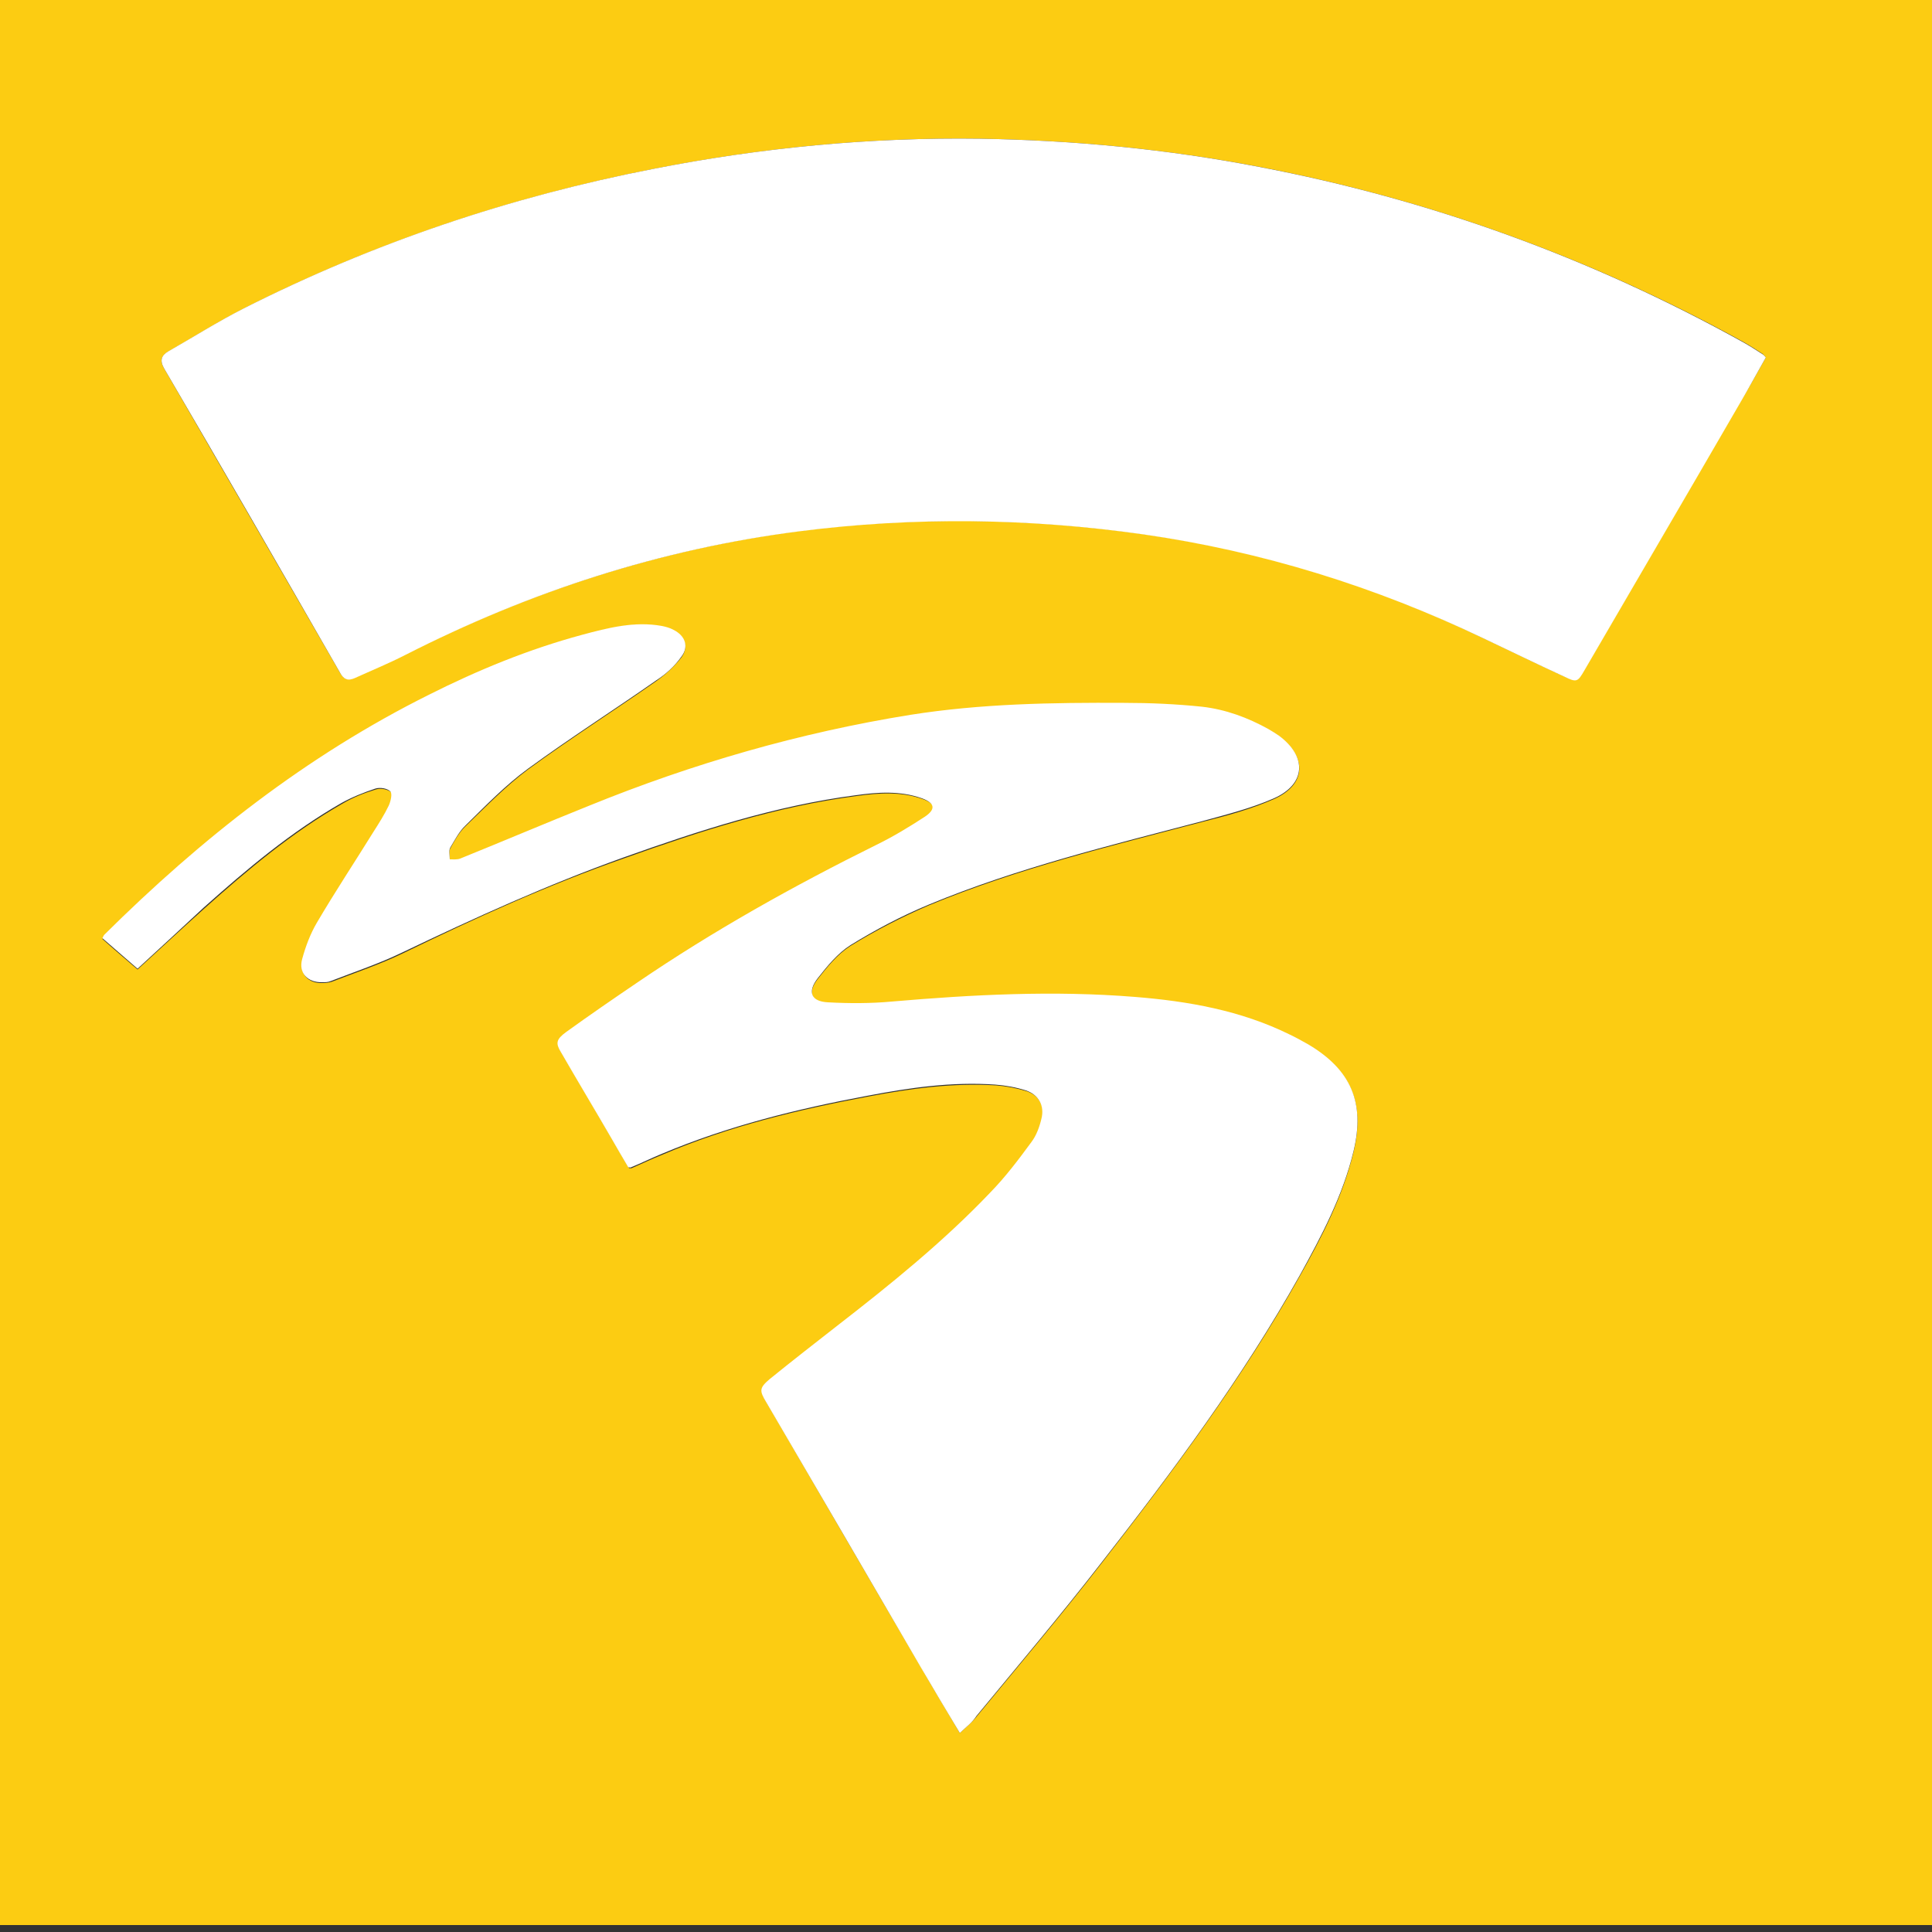 <?xml version="1.0" encoding="utf-8"?>
<!-- Generator: Adobe Illustrator 28.1.0, SVG Export Plug-In . SVG Version: 6.00 Build 0)  -->
<svg version="1.1" id="Layer_1" xmlns="http://www.w3.org/2000/svg" xmlns:xlink="http://www.w3.org/1999/xlink" x="0px" y="0px"
	 viewBox="0 0 50 50" style="enable-background:new 0 0 50 50;" xml:space="preserve">
<rect x="0" y="0" width="50" height="50" fill="#333333" stroke="none"/>
<style type="text/css">
	.st0{fill:#FCCC12;}
	.st1{fill:#0A0909;}
	.st2{fill:#FFFFFF;}
	.st3{fill:#FEFEFD;}
	.st4{fill:#100F0F;}
	.st5{fill:#0E0E0D;}
	.st6{fill:#101010;}
	.st7{fill:#111111;}
	.st8{fill:#131312;}
	.st9{fill:#121111;}
	.st10{fill:#121212;}
	.st11{fill:#0A0A09;}
	.st12{fill:#0B0A0A;}
	.st13{fill:#090908;}
	.st14{fill:#16857D;}
	.st15{fill:#DEDEDC;}
	.st16{fill:#1B1A19;}
	.st17{fill:#090808;}
	.st18{fill:#080808;}
	.st19{fill:#0C0C0B;}
	.st20{fill:#070707;}
	.st21{fill:#525351;}
	.st22{fill:#93928E;}
	.st23{fill:#1F1F1E;}
	.st24{fill:#222120;}
	.st25{fill:#161515;}
	.st26{fill:#151514;}
	.st27{fill:#1A1919;}
	.st28{fill:#161615;}
	.st29{fill:#1C1B1B;}
	.st30{fill:#1D1C1C;}
	.st31{fill:#151414;}
	.st32{fill:#2A2928;}
	.st33{fill:#201F1F;}
	.st34{fill:#171717;}
	.st35{fill:#EE5179;}
	.st36{fill:#2F1E8A;}
</style>
<g>
	<path class="st0" d="M0,49.82c0-16.67,0-33.33,0-50c16.67,0,33.33,0,50,0c0,16.67,0,33.33,0,50C33.33,49.82,16.67,49.82,0,49.82z
		 M45.7,9.25c-0.04-0.04-0.06-0.07-0.08-0.09c-0.17-0.11-0.34-0.22-0.52-0.32C41.17,6.67,37,5.16,32.6,4.32
		c-2.39-0.46-4.8-0.69-7.22-0.73c-2.85-0.04-5.67,0.23-8.46,0.78c-3.69,0.72-7.24,1.91-10.6,3.61c-0.67,0.34-1.3,0.74-1.95,1.11
		C4.17,9.2,4.13,9.33,4.25,9.54c1.52,2.62,3.03,5.24,4.55,7.87c0.1,0.17,0.2,0.21,0.37,0.13c0.43-0.2,0.88-0.38,1.31-0.6
		c3.22-1.63,6.61-2.73,10.2-3.2c2.97-0.38,5.94-0.34,8.9,0.08c3.07,0.43,6,1.34,8.8,2.69c0.7,0.33,1.39,0.67,2.09,0.99
		c0.34,0.15,0.35,0.14,0.53-0.17c1.33-2.27,2.65-4.55,3.97-6.82C45.23,10.1,45.46,9.67,45.7,9.25z M24.84,44.85
		c0.17-0.16,0.31-0.27,0.43-0.42c1.08-1.31,2.18-2.61,3.22-3.95c1.85-2.38,3.66-4.8,5.14-7.44c0.58-1.03,1.12-2.07,1.4-3.23
		c0.3-1.26-0.06-2.1-1.17-2.76c-0.16-0.1-0.33-0.18-0.49-0.26c-1.26-0.62-2.62-0.86-4-0.97c-2.1-0.17-4.19-0.06-6.29,0.12
		c-0.55,0.05-1.1,0.05-1.65,0.02c-0.44-0.03-0.54-0.27-0.27-0.62c0.25-0.32,0.52-0.65,0.85-0.86c0.65-0.4,1.33-0.75,2.03-1.05
		c2.29-0.95,4.69-1.53,7.08-2.16c0.63-0.16,1.26-0.33,1.85-0.59c0.83-0.37,0.87-1.08,0.13-1.62c-0.08-0.06-0.17-0.12-0.27-0.17
		c-0.54-0.3-1.12-0.51-1.72-0.58c-0.67-0.08-1.35-0.1-2.02-0.1c-1.85-0.01-3.7,0.02-5.53,0.31c-2.86,0.45-5.63,1.26-8.31,2.35
		c-1.11,0.45-2.22,0.92-3.34,1.37c-0.08,0.03-0.18,0.01-0.27,0.02c0-0.1-0.03-0.22,0.01-0.3c0.11-0.2,0.23-0.42,0.4-0.58
		c0.53-0.51,1.04-1.04,1.62-1.47c1.08-0.79,2.21-1.51,3.31-2.28c0.24-0.17,0.47-0.38,0.65-0.61c0.2-0.27,0.1-0.55-0.2-0.7
		c-0.09-0.05-0.2-0.08-0.3-0.1c-0.71-0.14-1.39,0.04-2.07,0.23c-1.37,0.38-2.69,0.92-3.96,1.55c-3.16,1.58-5.9,3.73-8.4,6.21
		c-0.02,0.02-0.03,0.05-0.05,0.09c0.3,0.27,0.6,0.52,0.91,0.79c0.59-0.54,1.16-1.07,1.73-1.58c1.12-1,2.26-1.96,3.57-2.71
		c0.27-0.16,0.57-0.28,0.87-0.37c0.12-0.04,0.31,0,0.39,0.07c0.06,0.06,0.01,0.26-0.04,0.37c-0.11,0.23-0.26,0.45-0.39,0.67
		c-0.49,0.78-1,1.56-1.47,2.36c-0.17,0.29-0.29,0.62-0.38,0.94c-0.1,0.37,0.14,0.62,0.52,0.6c0.07,0,0.15-0.01,0.22-0.03
		c0.62-0.24,1.25-0.45,1.85-0.74c1.87-0.91,3.76-1.77,5.73-2.46c1.96-0.7,3.94-1.34,6.01-1.61c0.57-0.08,1.15-0.12,1.71,0.08
		c0.34,0.12,0.37,0.28,0.07,0.48c-0.4,0.26-0.81,0.51-1.24,0.72c-2.14,1.06-4.23,2.22-6.2,3.57c-0.62,0.42-1.23,0.85-1.84,1.28
		c-0.26,0.19-0.27,0.28-0.14,0.51c0.45,0.76,0.89,1.51,1.33,2.27c0.14,0.24,0.28,0.49,0.42,0.72c0.04,0,0.06,0.01,0.07,0
		c0.27-0.12,0.53-0.24,0.8-0.35c1.71-0.73,3.5-1.16,5.31-1.5c1.1-0.21,2.2-0.36,3.32-0.29c0.26,0.02,0.53,0.07,0.79,0.15
		c0.33,0.11,0.48,0.4,0.4,0.74c-0.05,0.21-0.13,0.43-0.26,0.6c-0.34,0.45-0.68,0.9-1.06,1.3c-1.21,1.27-2.57,2.37-3.95,3.44
		c-0.59,0.46-1.19,0.91-1.76,1.39c-0.28,0.23-0.27,0.29-0.09,0.6c1.33,2.29,2.66,4.58,4,6.86C24.15,43.7,24.49,44.25,24.84,44.85z"
		/>
	<path class="st2" d="M45.7,9.25c-0.24,0.42-0.47,0.85-0.72,1.27c-1.32,2.28-2.65,4.55-3.97,6.82c-0.18,0.31-0.2,0.33-0.53,0.17
		c-0.7-0.32-1.39-0.66-2.09-0.99c-2.8-1.34-5.73-2.25-8.8-2.69c-2.96-0.42-5.93-0.46-8.9-0.08c-3.59,0.46-6.98,1.56-10.2,3.2
		c-0.43,0.22-0.87,0.4-1.31,0.6C9,17.63,8.89,17.58,8.8,17.41c-1.51-2.63-3.02-5.25-4.55-7.87C4.13,9.33,4.17,9.2,4.36,9.09
		c0.65-0.37,1.28-0.77,1.95-1.11c3.36-1.7,6.9-2.89,10.6-3.61c2.79-0.55,5.62-0.82,8.46-0.78c2.43,0.04,4.84,0.27,7.22,0.73
		C37,5.16,41.17,6.67,45.1,8.85c0.18,0.1,0.35,0.21,0.52,0.32C45.64,9.18,45.66,9.21,45.7,9.25z"/>
	<path class="st2" d="M24.84,44.85c-0.36-0.6-0.69-1.15-1.01-1.7c-1.33-2.29-2.67-4.58-4-6.86c-0.18-0.3-0.18-0.37,0.09-0.6
		c0.58-0.47,1.17-0.93,1.76-1.39c1.38-1.07,2.74-2.17,3.95-3.44c0.39-0.4,0.73-0.85,1.06-1.3c0.13-0.17,0.21-0.39,0.26-0.6
		c0.09-0.34-0.07-0.63-0.4-0.74c-0.25-0.08-0.52-0.13-0.79-0.15c-1.12-0.08-2.22,0.08-3.32,0.29c-1.82,0.34-3.6,0.78-5.31,1.5
		c-0.27,0.11-0.53,0.24-0.8,0.35c-0.01,0.01-0.03,0-0.07,0c-0.14-0.23-0.28-0.48-0.42-0.72c-0.44-0.76-0.89-1.51-1.33-2.27
		c-0.13-0.22-0.12-0.32,0.14-0.51c0.61-0.44,1.22-0.86,1.84-1.28c1.98-1.35,4.06-2.51,6.2-3.57c0.43-0.21,0.84-0.46,1.24-0.72
		c0.3-0.2,0.26-0.36-0.07-0.48c-0.56-0.2-1.14-0.16-1.71-0.08c-2.07,0.27-4.05,0.91-6.01,1.61c-1.96,0.7-3.85,1.56-5.73,2.46
		c-0.6,0.29-1.23,0.5-1.85,0.74c-0.07,0.03-0.14,0.03-0.22,0.03c-0.38,0.01-0.62-0.24-0.52-0.6c0.09-0.33,0.21-0.65,0.38-0.94
		c0.47-0.8,0.98-1.57,1.47-2.36c0.14-0.22,0.28-0.44,0.39-0.67c0.05-0.11,0.1-0.31,0.04-0.37c-0.08-0.08-0.27-0.11-0.39-0.07
		c-0.3,0.1-0.6,0.22-0.87,0.37c-1.31,0.75-2.45,1.71-3.57,2.71C4.72,24,4.15,24.53,3.56,25.07c-0.3-0.26-0.6-0.52-0.91-0.79
		c0.02-0.04,0.03-0.07,0.05-0.09c2.5-2.48,5.23-4.63,8.4-6.21c1.27-0.64,2.59-1.18,3.96-1.55c0.67-0.18,1.36-0.36,2.07-0.23
		c0.1,0.02,0.21,0.05,0.3,0.1c0.3,0.15,0.41,0.43,0.2,0.7c-0.17,0.24-0.4,0.45-0.65,0.61c-1.1,0.77-2.23,1.49-3.31,2.28
		c-0.59,0.43-1.1,0.96-1.62,1.47c-0.17,0.16-0.28,0.38-0.4,0.58c-0.04,0.08-0.01,0.2-0.01,0.3c0.09,0,0.19,0.01,0.27-0.02
		c1.11-0.45,2.22-0.92,3.34-1.37c2.68-1.09,5.45-1.89,8.31-2.35c1.83-0.29,3.68-0.32,5.53-0.31c0.67,0,1.35,0.03,2.02,0.1
		c0.61,0.07,1.18,0.28,1.72,0.58c0.09,0.05,0.18,0.11,0.27,0.17c0.73,0.54,0.7,1.25-0.13,1.62c-0.59,0.26-1.23,0.42-1.85,0.59
		c-2.39,0.63-4.79,1.21-7.08,2.16c-0.7,0.29-1.38,0.65-2.03,1.05c-0.33,0.21-0.6,0.54-0.85,0.86c-0.27,0.35-0.17,0.6,0.27,0.62
		c0.55,0.03,1.11,0.03,1.65-0.02c2.09-0.18,4.19-0.29,6.29-0.12c1.38,0.11,2.74,0.35,4,0.97c0.17,0.08,0.33,0.17,0.49,0.26
		c1.11,0.66,1.47,1.51,1.17,2.76c-0.28,1.16-0.83,2.2-1.4,3.23c-1.48,2.64-3.28,5.06-5.14,7.44c-1.04,1.34-2.14,2.64-3.22,3.95
		C25.16,44.58,25.01,44.69,24.84,44.85z"/>
</g>
</svg>
